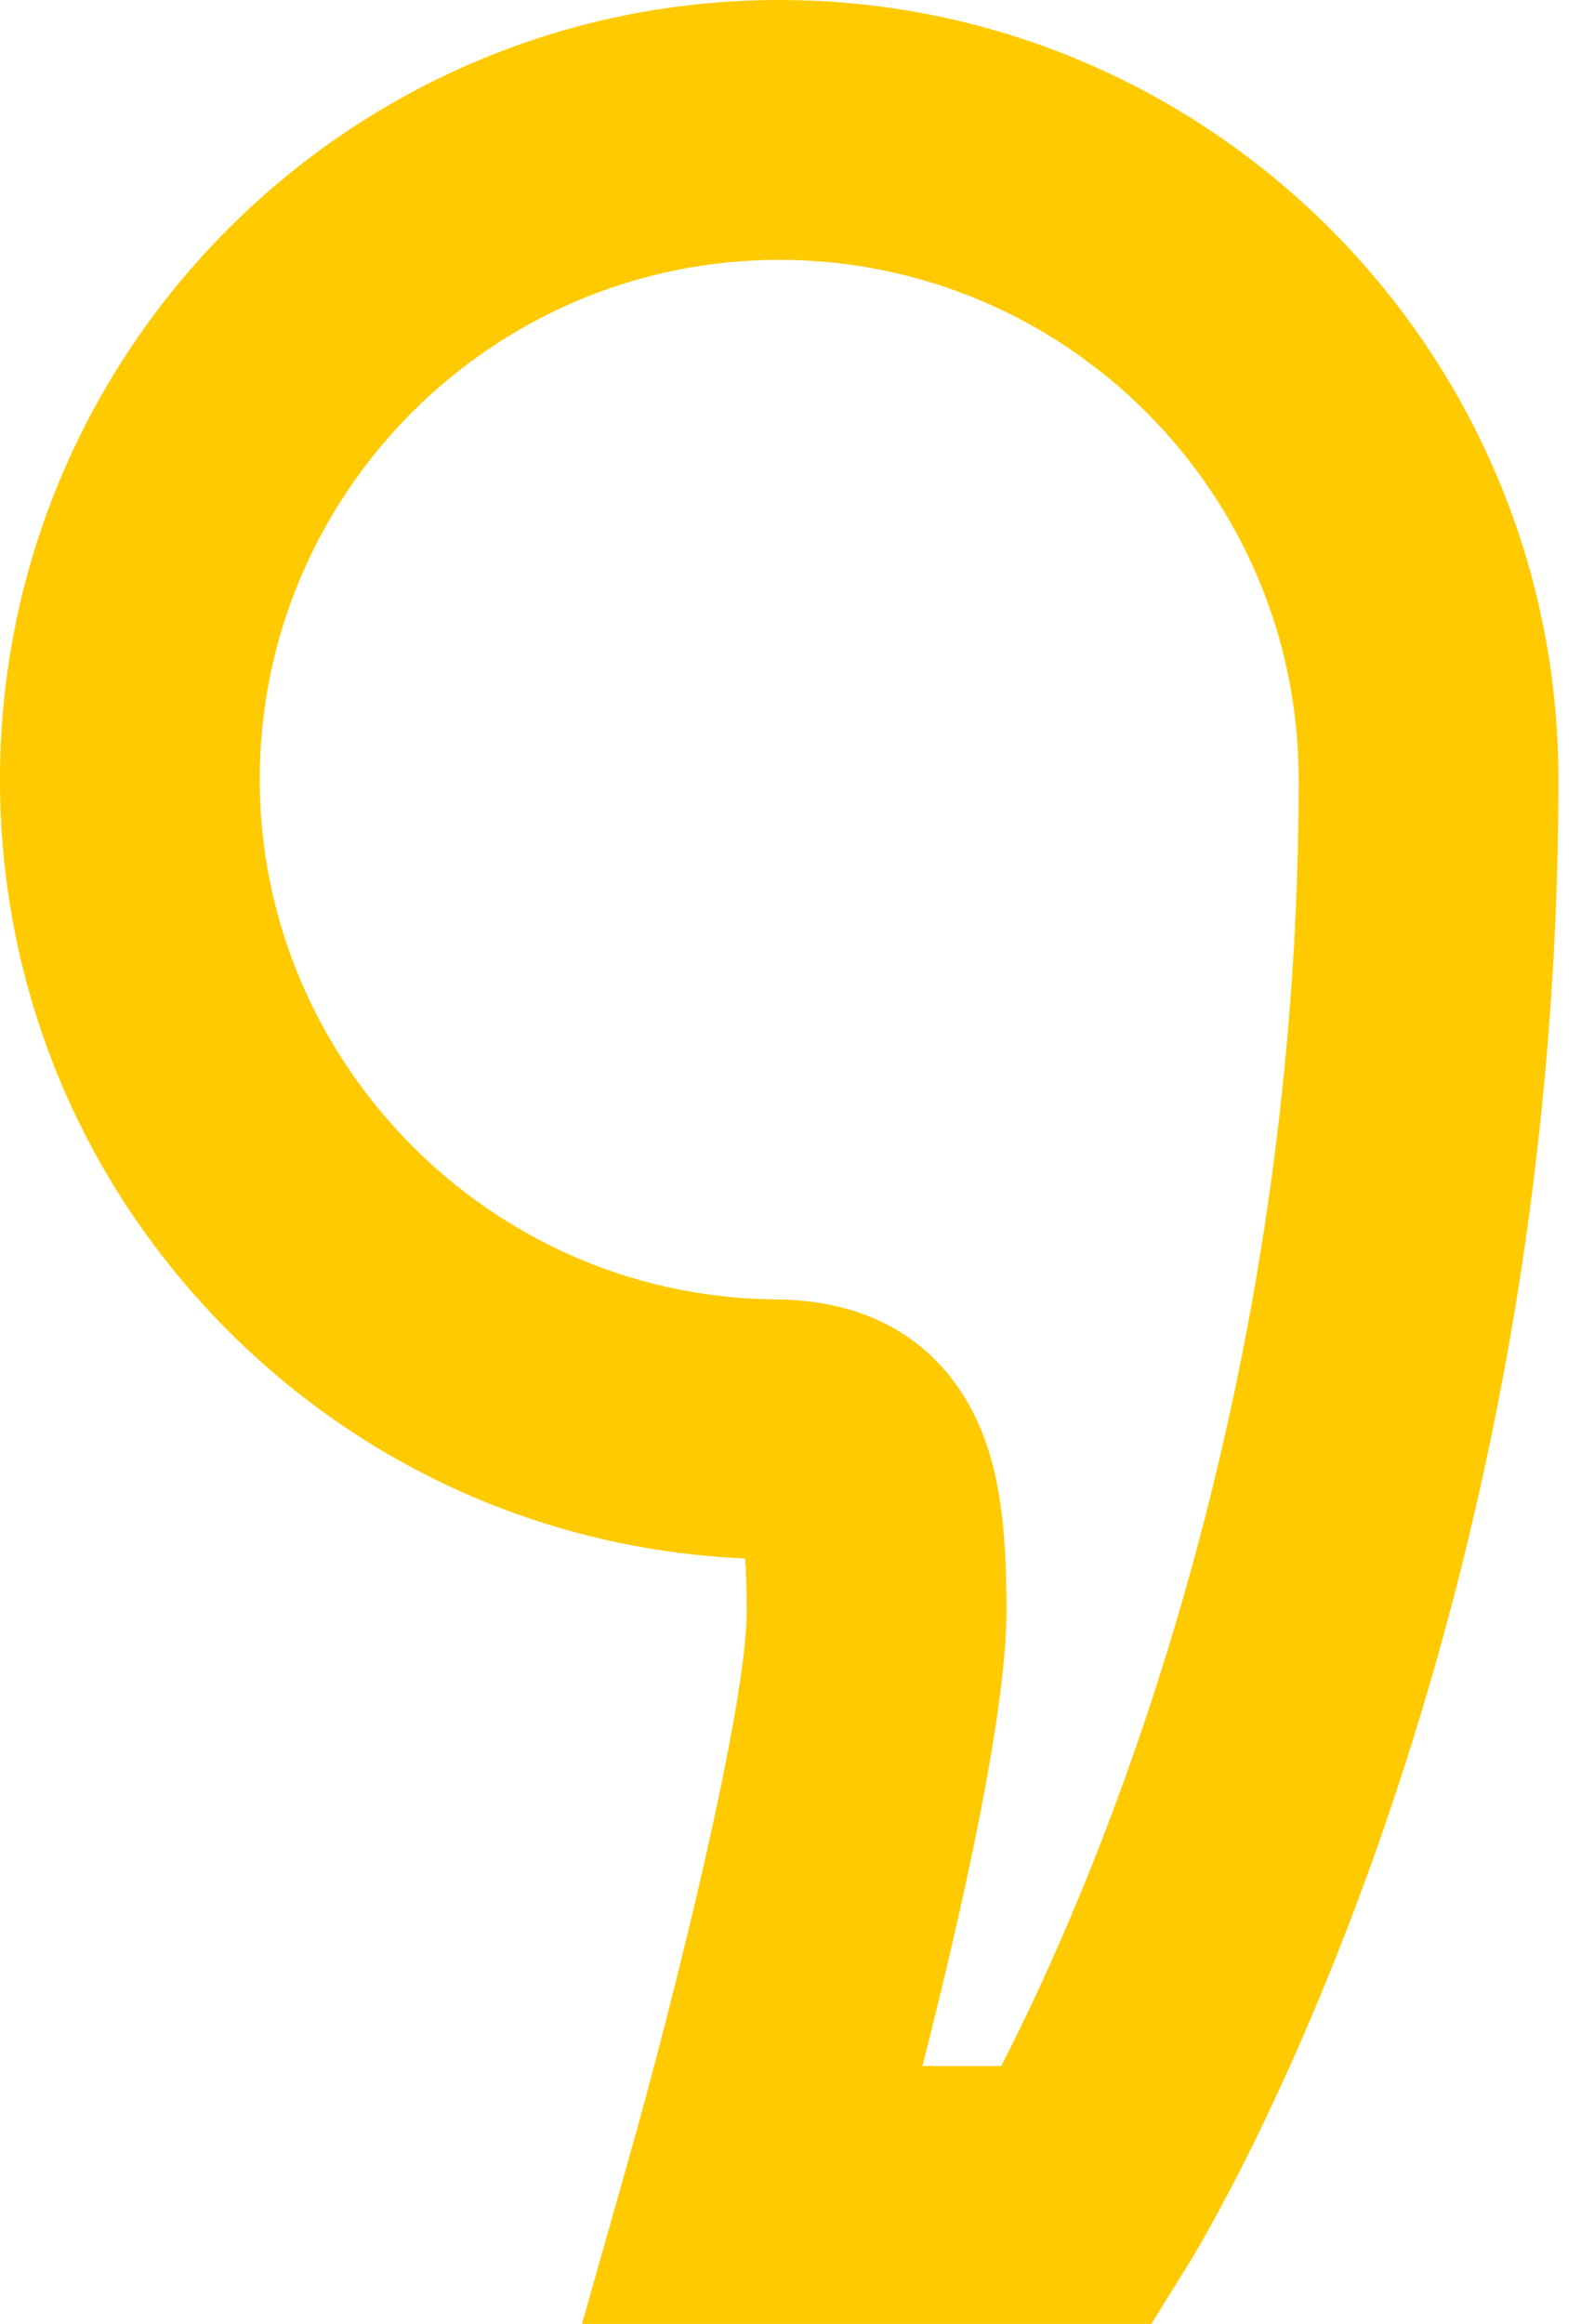 <svg width="35" height="51" viewBox="0 0 35 51" fill="none" xmlns="http://www.w3.org/2000/svg">
<path d="M4.901 29.096C7.96 32.211 12.016 34.015 16.361 34.202C16.381 34.473 16.396 34.847 16.396 35.359C16.396 37.457 14.801 43.866 13.796 47.413L12.767 51.043L25.254 51.043L26.091 49.695C26.423 49.16 34.219 36.379 34.219 17.109C34.219 7.675 26.544 -3.1437e-06 17.109 -2.31895e-06C7.675 -1.49419e-06 2.3372e-08 7.675 8.48128e-07 17.109C1.24252e-06 21.621 1.741 25.878 4.901 29.096ZM17.109 5.703C23.399 5.703 28.516 10.82 28.516 17.109C28.516 31.27 23.834 41.752 21.984 45.34L20.255 45.34C21.074 42.12 22.1 37.635 22.1 35.359C22.1 33.554 21.966 32.103 21.311 30.892C20.728 29.814 19.509 28.529 17.008 28.516L16.883 28.513C10.719 28.393 5.703 23.278 5.703 17.109C5.703 10.82 10.82 5.703 17.109 5.703Z" fill="#FFCA00"/>
</svg>
